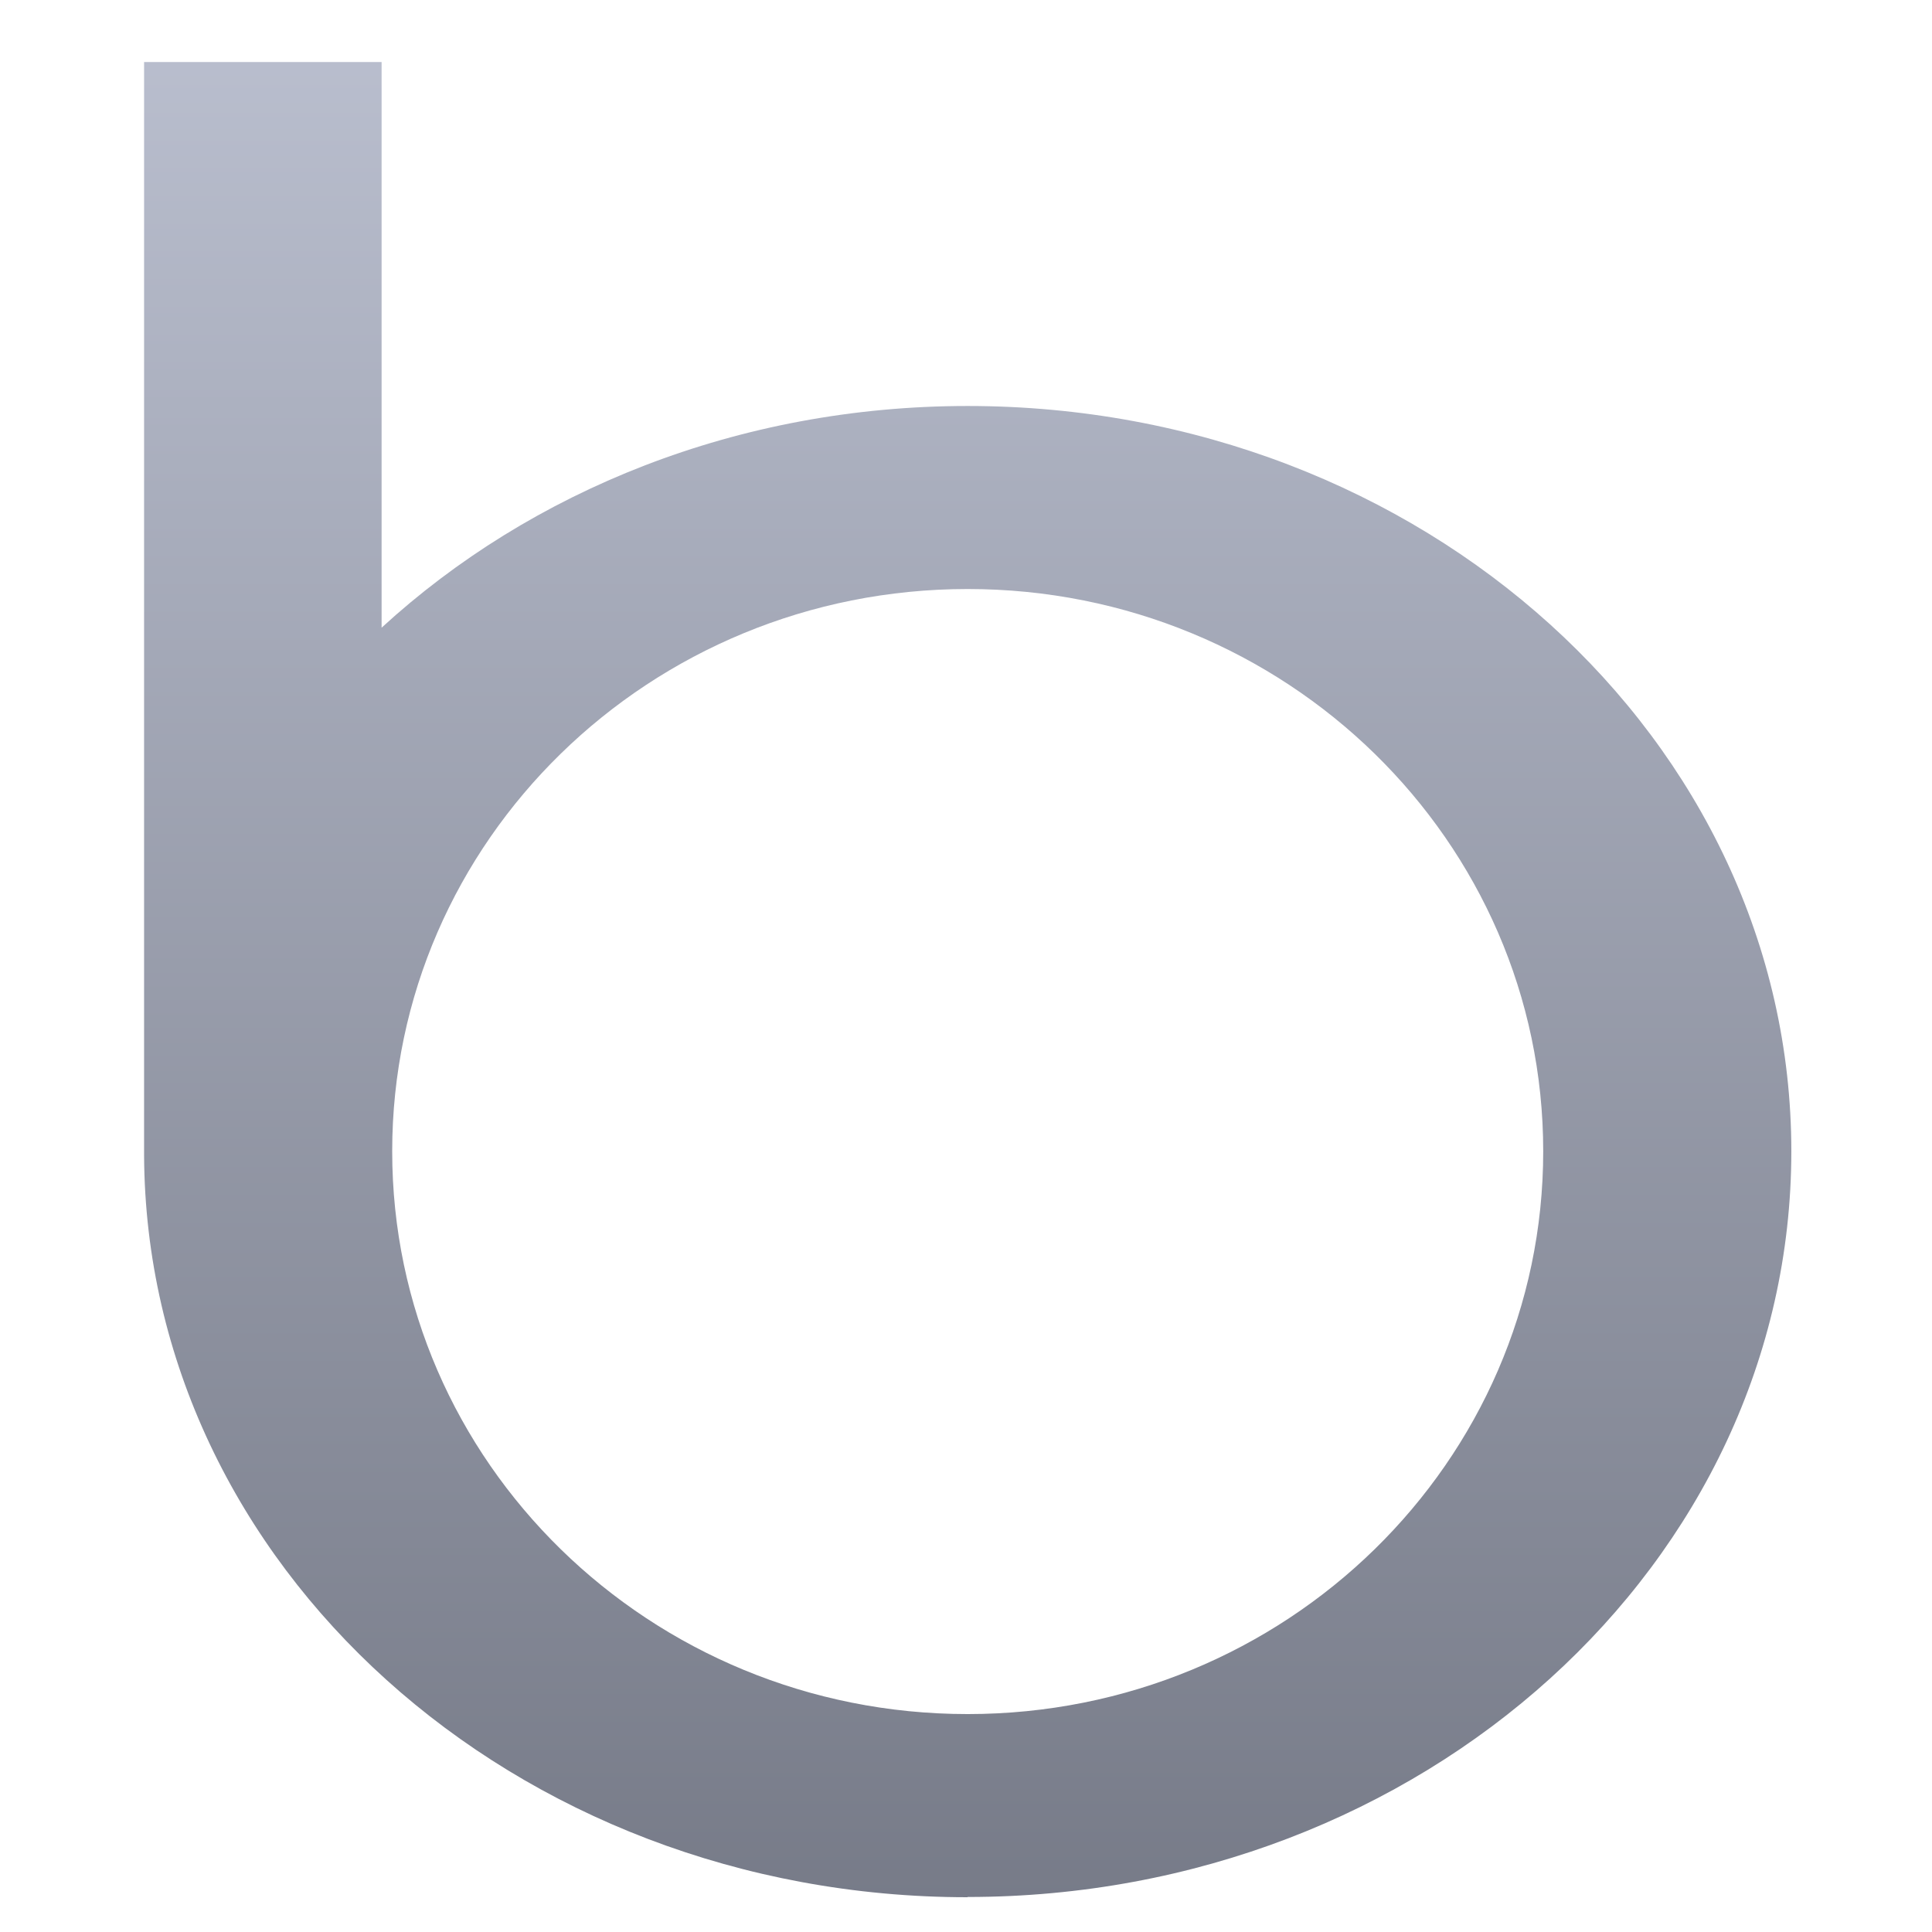 <svg xmlns="http://www.w3.org/2000/svg" xmlns:xlink="http://www.w3.org/1999/xlink" width="64" height="64" viewBox="0 0 64 64" version="1.1"><defs><linearGradient id="linear0" gradientUnits="userSpaceOnUse" x1="0" y1="0" x2="0" y2="1" gradientTransform="matrix(55.992,0,0,76.361,4.004,-5.961)"><stop offset="0" style="stop-color:#c1c6d6;stop-opacity:1;"/><stop offset="1" style="stop-color:#6f7380;stop-opacity:1;"/></linearGradient></defs><g id="surface1"><path style=" stroke:none;fill-rule:nonzero;fill:url(#linear0);" d="M 32.055 62.84 C 47.121 62.84 59.34 51.777 59.34 38.137 C 59.34 24.508 47.121 13.449 32.055 13.449 C 24.457 13.449 17.586 16.258 12.641 20.793 L 12.641 2.055 L 4.773 2.055 L 4.773 38.27 C 4.836 51.844 17.031 62.848 32.051 62.848 Z M 32.055 19.512 C 42.586 19.512 51.121 27.852 51.121 38.137 C 51.121 48.434 42.586 56.781 32.055 56.781 C 21.527 56.781 12.992 48.434 12.992 38.137 C 12.992 27.852 21.527 19.512 32.055 19.512 "/></g></svg>
